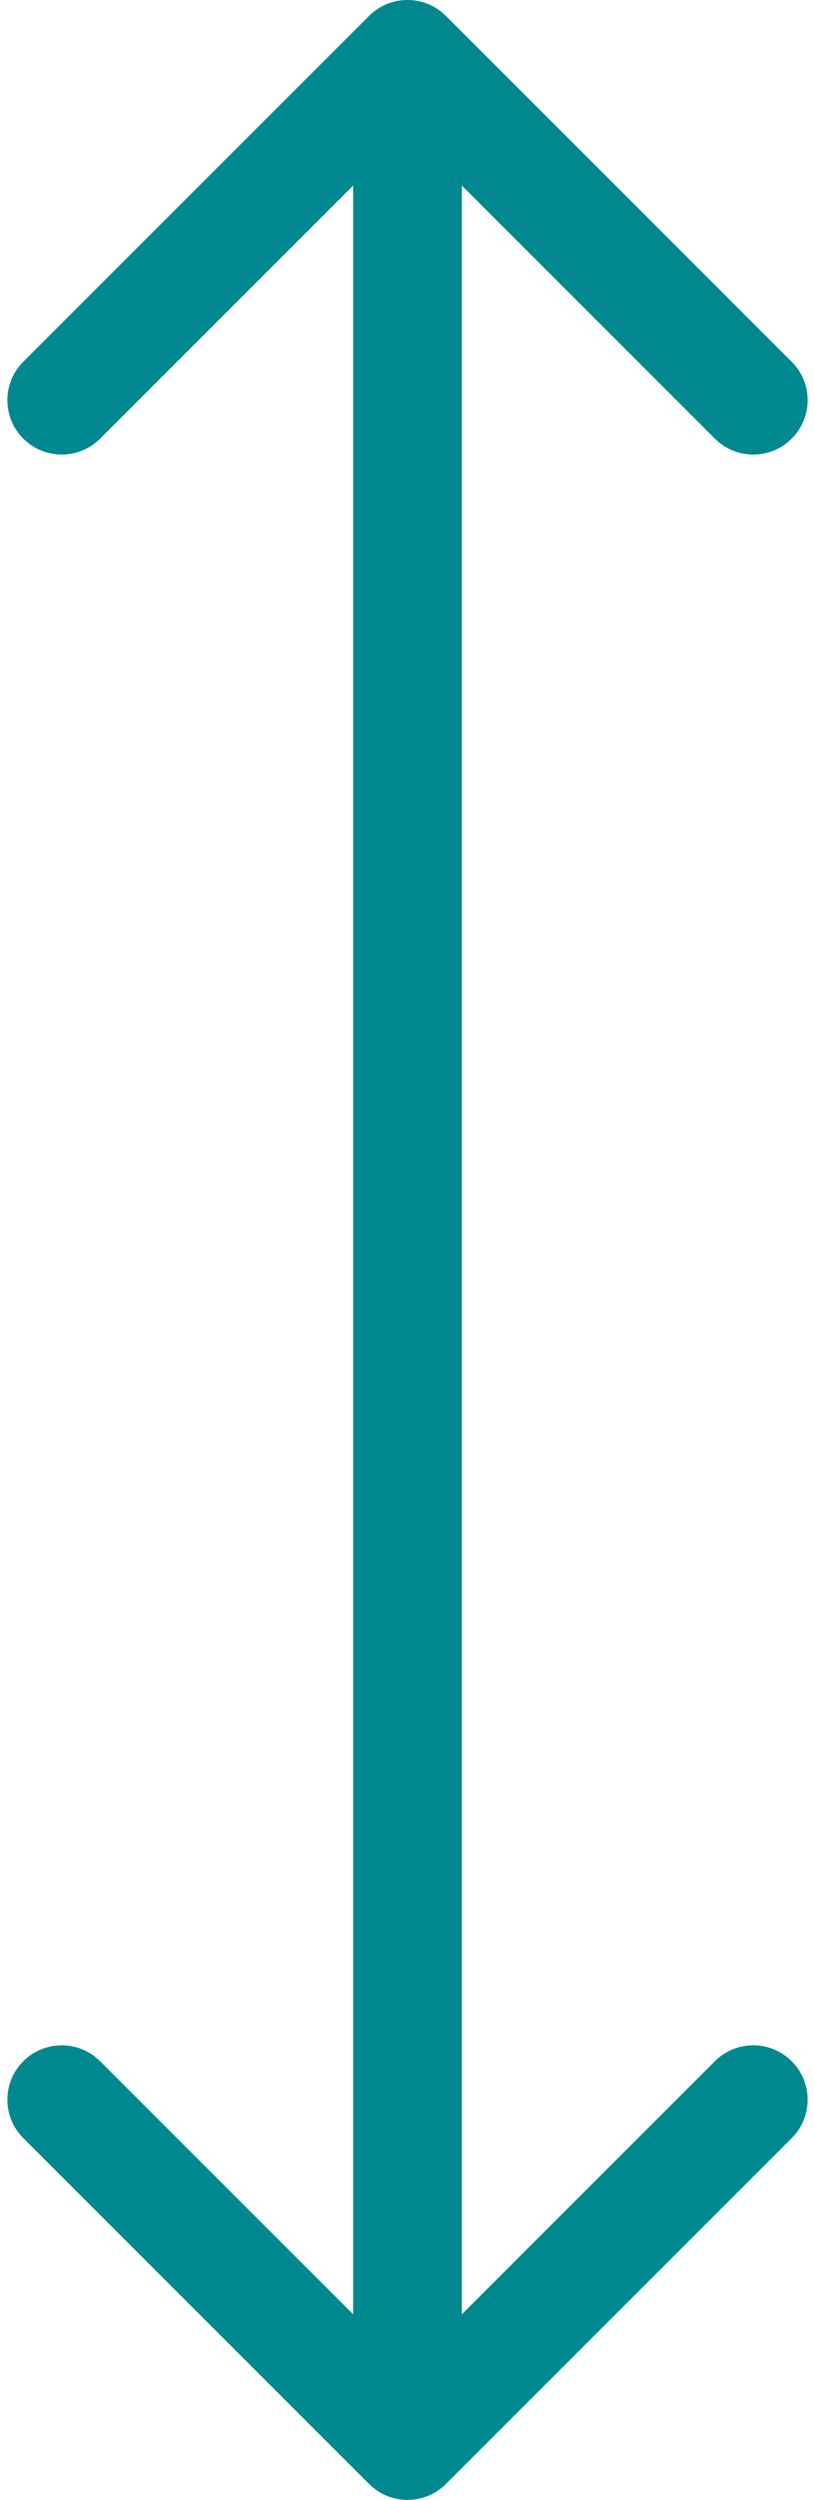 <svg width="15" height="46" viewBox="0 0 15 46" fill="none" xmlns="http://www.w3.org/2000/svg">
    <path d="M8.207 0.293C7.817 -0.098 7.183 -0.098 6.793 0.293L0.429 6.657C0.038 7.047 0.038 7.681 0.429 8.071C0.819 8.462 1.453 8.462 1.843 8.071L7.5 2.414L13.157 8.071C13.547 8.462 14.181 8.462 14.571 8.071C14.962 7.681 14.962 7.047 14.571 6.657L8.207 0.293ZM6.793 45.707C7.183 46.098 7.817 46.098 8.207 45.707L14.571 39.343C14.962 38.953 14.962 38.319 14.571 37.929C14.181 37.538 13.547 37.538 13.157 37.929L7.5 43.586L1.843 37.929C1.453 37.538 0.819 37.538 0.429 37.929C0.038 38.319 0.038 38.953 0.429 39.343L6.793 45.707ZM6.5 1L6.5 45H8.5L8.5 1L6.5 1Z" fill="#008891"/>
    </svg>
    